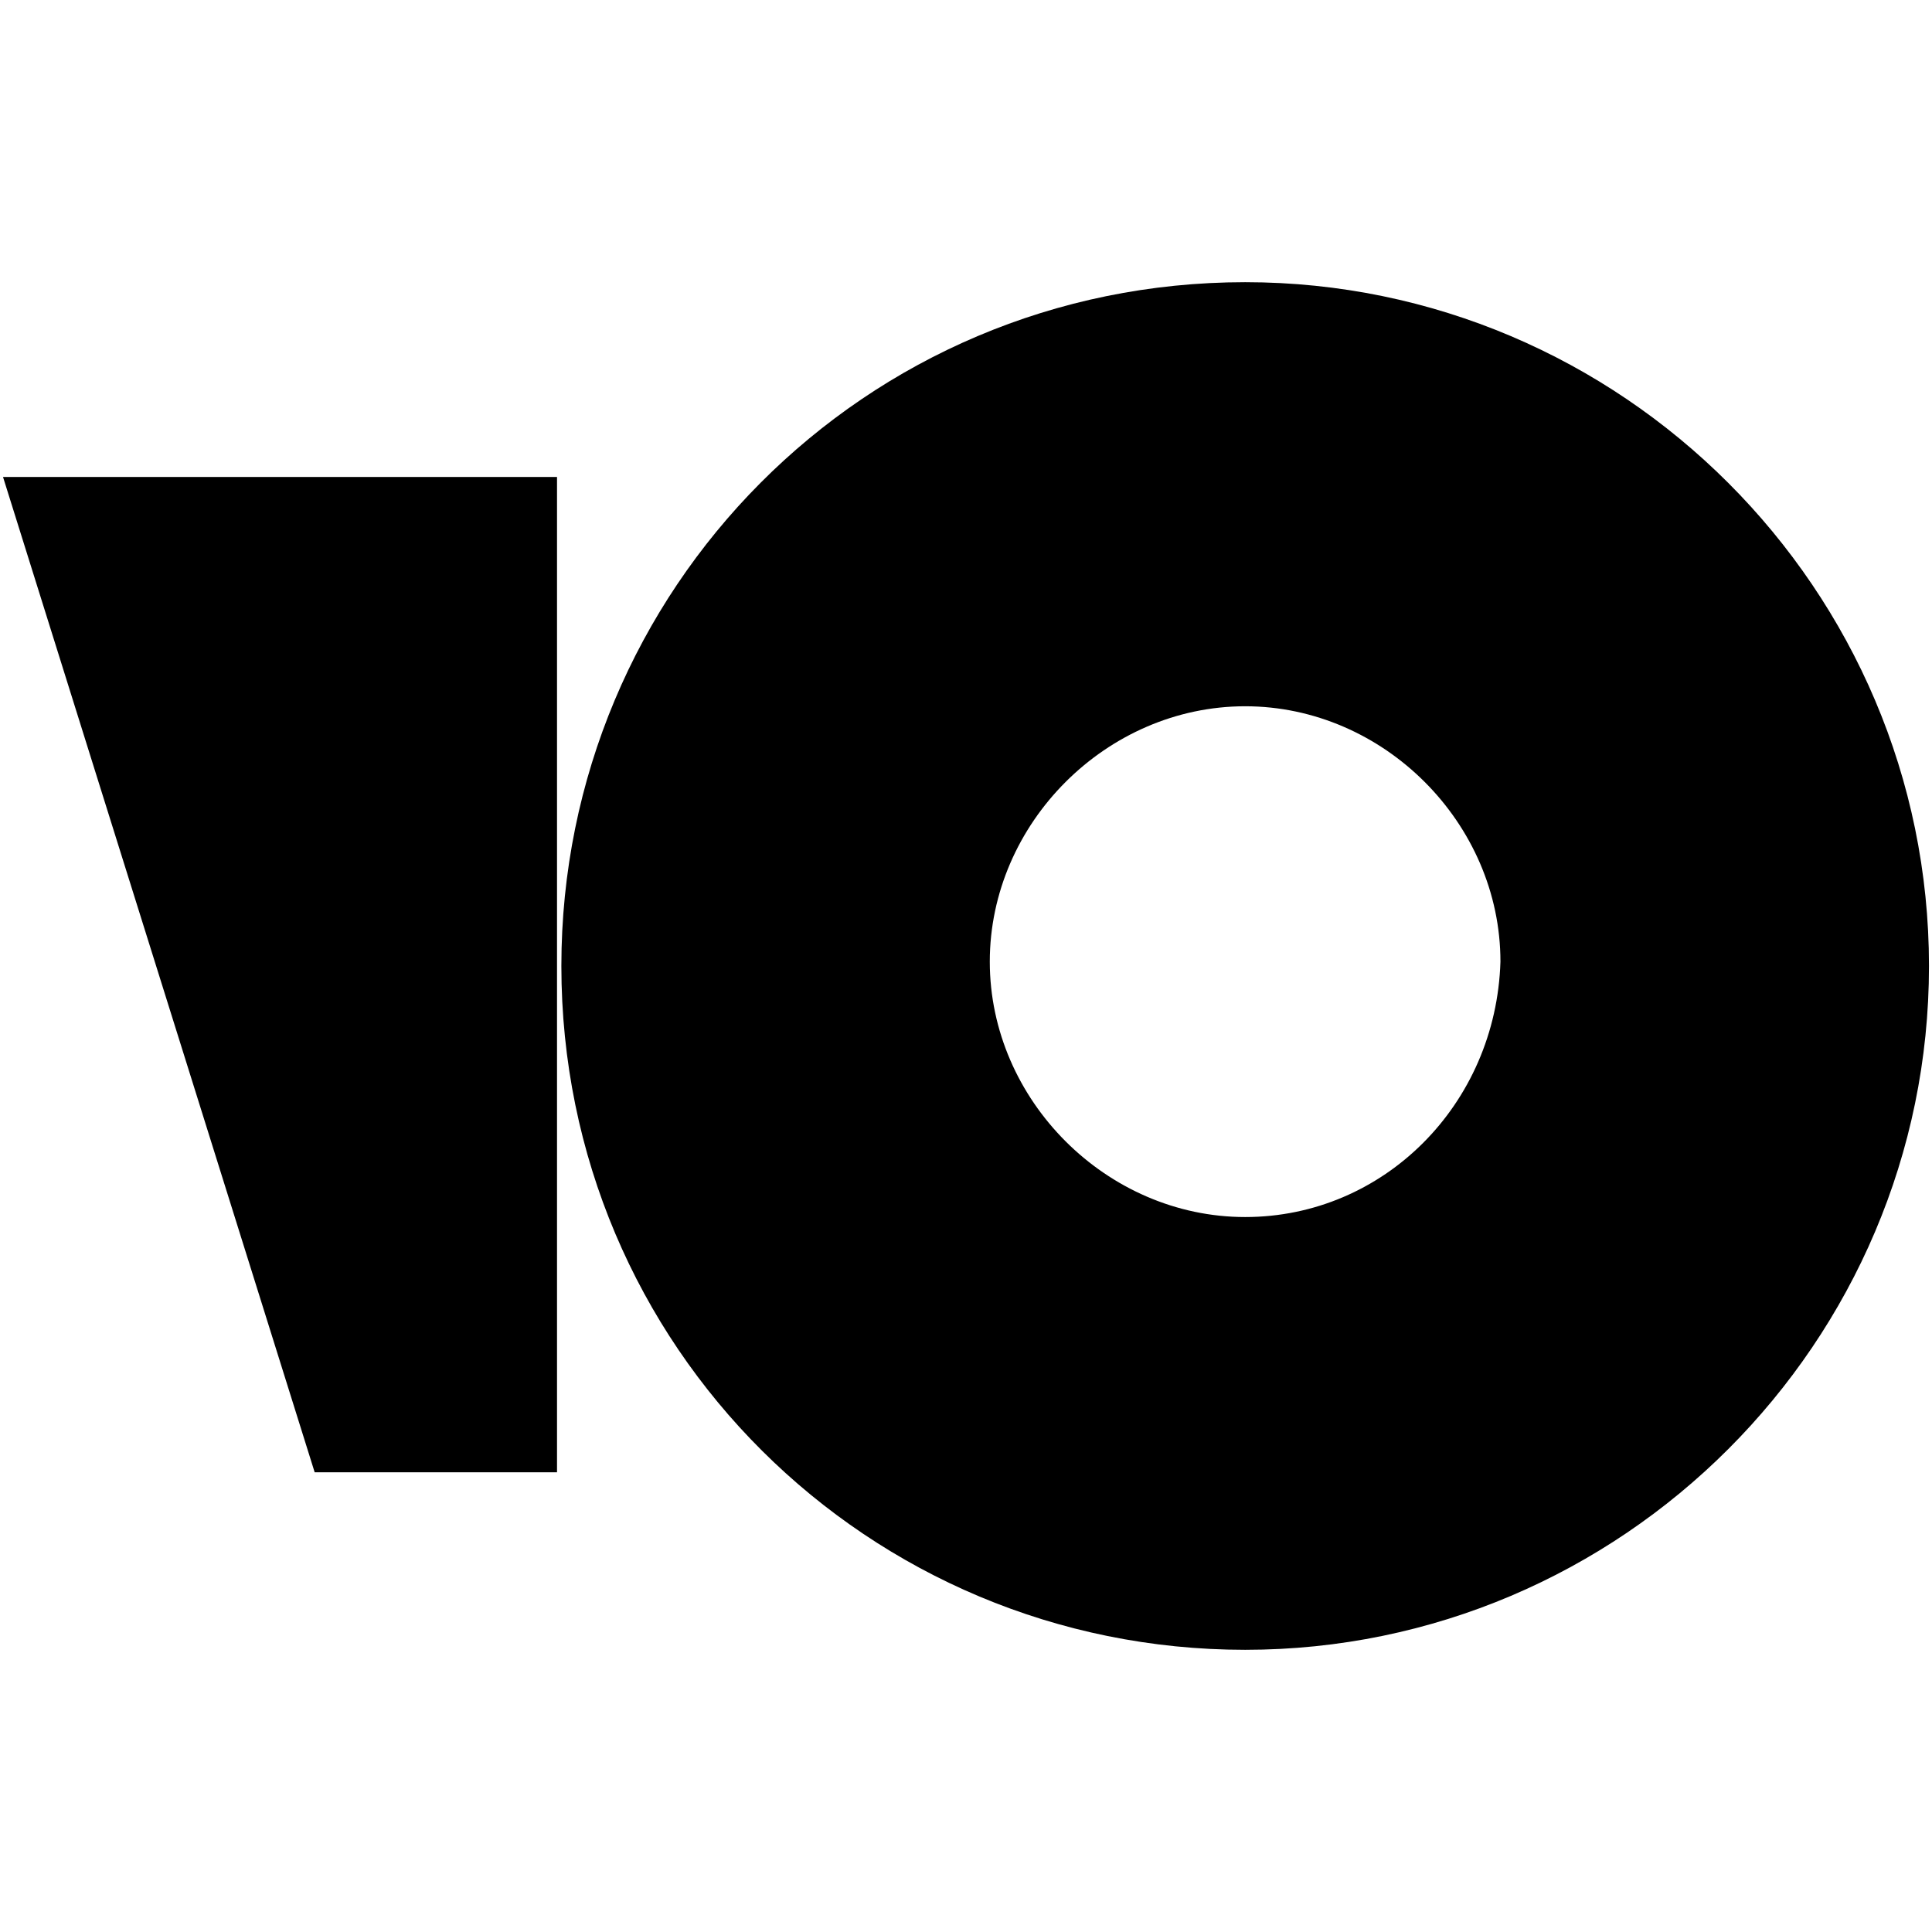 <svg xmlns="http://www.w3.org/2000/svg" x="0px" y="0px" viewBox="0 0 16 16">
<path d="M4.649 8C4.649 4.882 7.158 2.337 10.312 2.337C13.43 2.337 15.975 4.882 15.975 8C15.975 11.118 13.43 13.663 10.312 13.663C7.193 13.663 4.649 11.154 4.649 8ZM8.197 7.964C8.197 9.111 9.165 10.079 10.312 10.079C11.459 10.079 12.39 9.147 12.426 7.964C12.426 6.817 11.459 5.849 10.312 5.849C9.165 5.849 8.197 6.817 8.197 7.964ZM4.613 12.193V3.95H0.025L2.606 12.193H4.613Z"/>
</svg>
